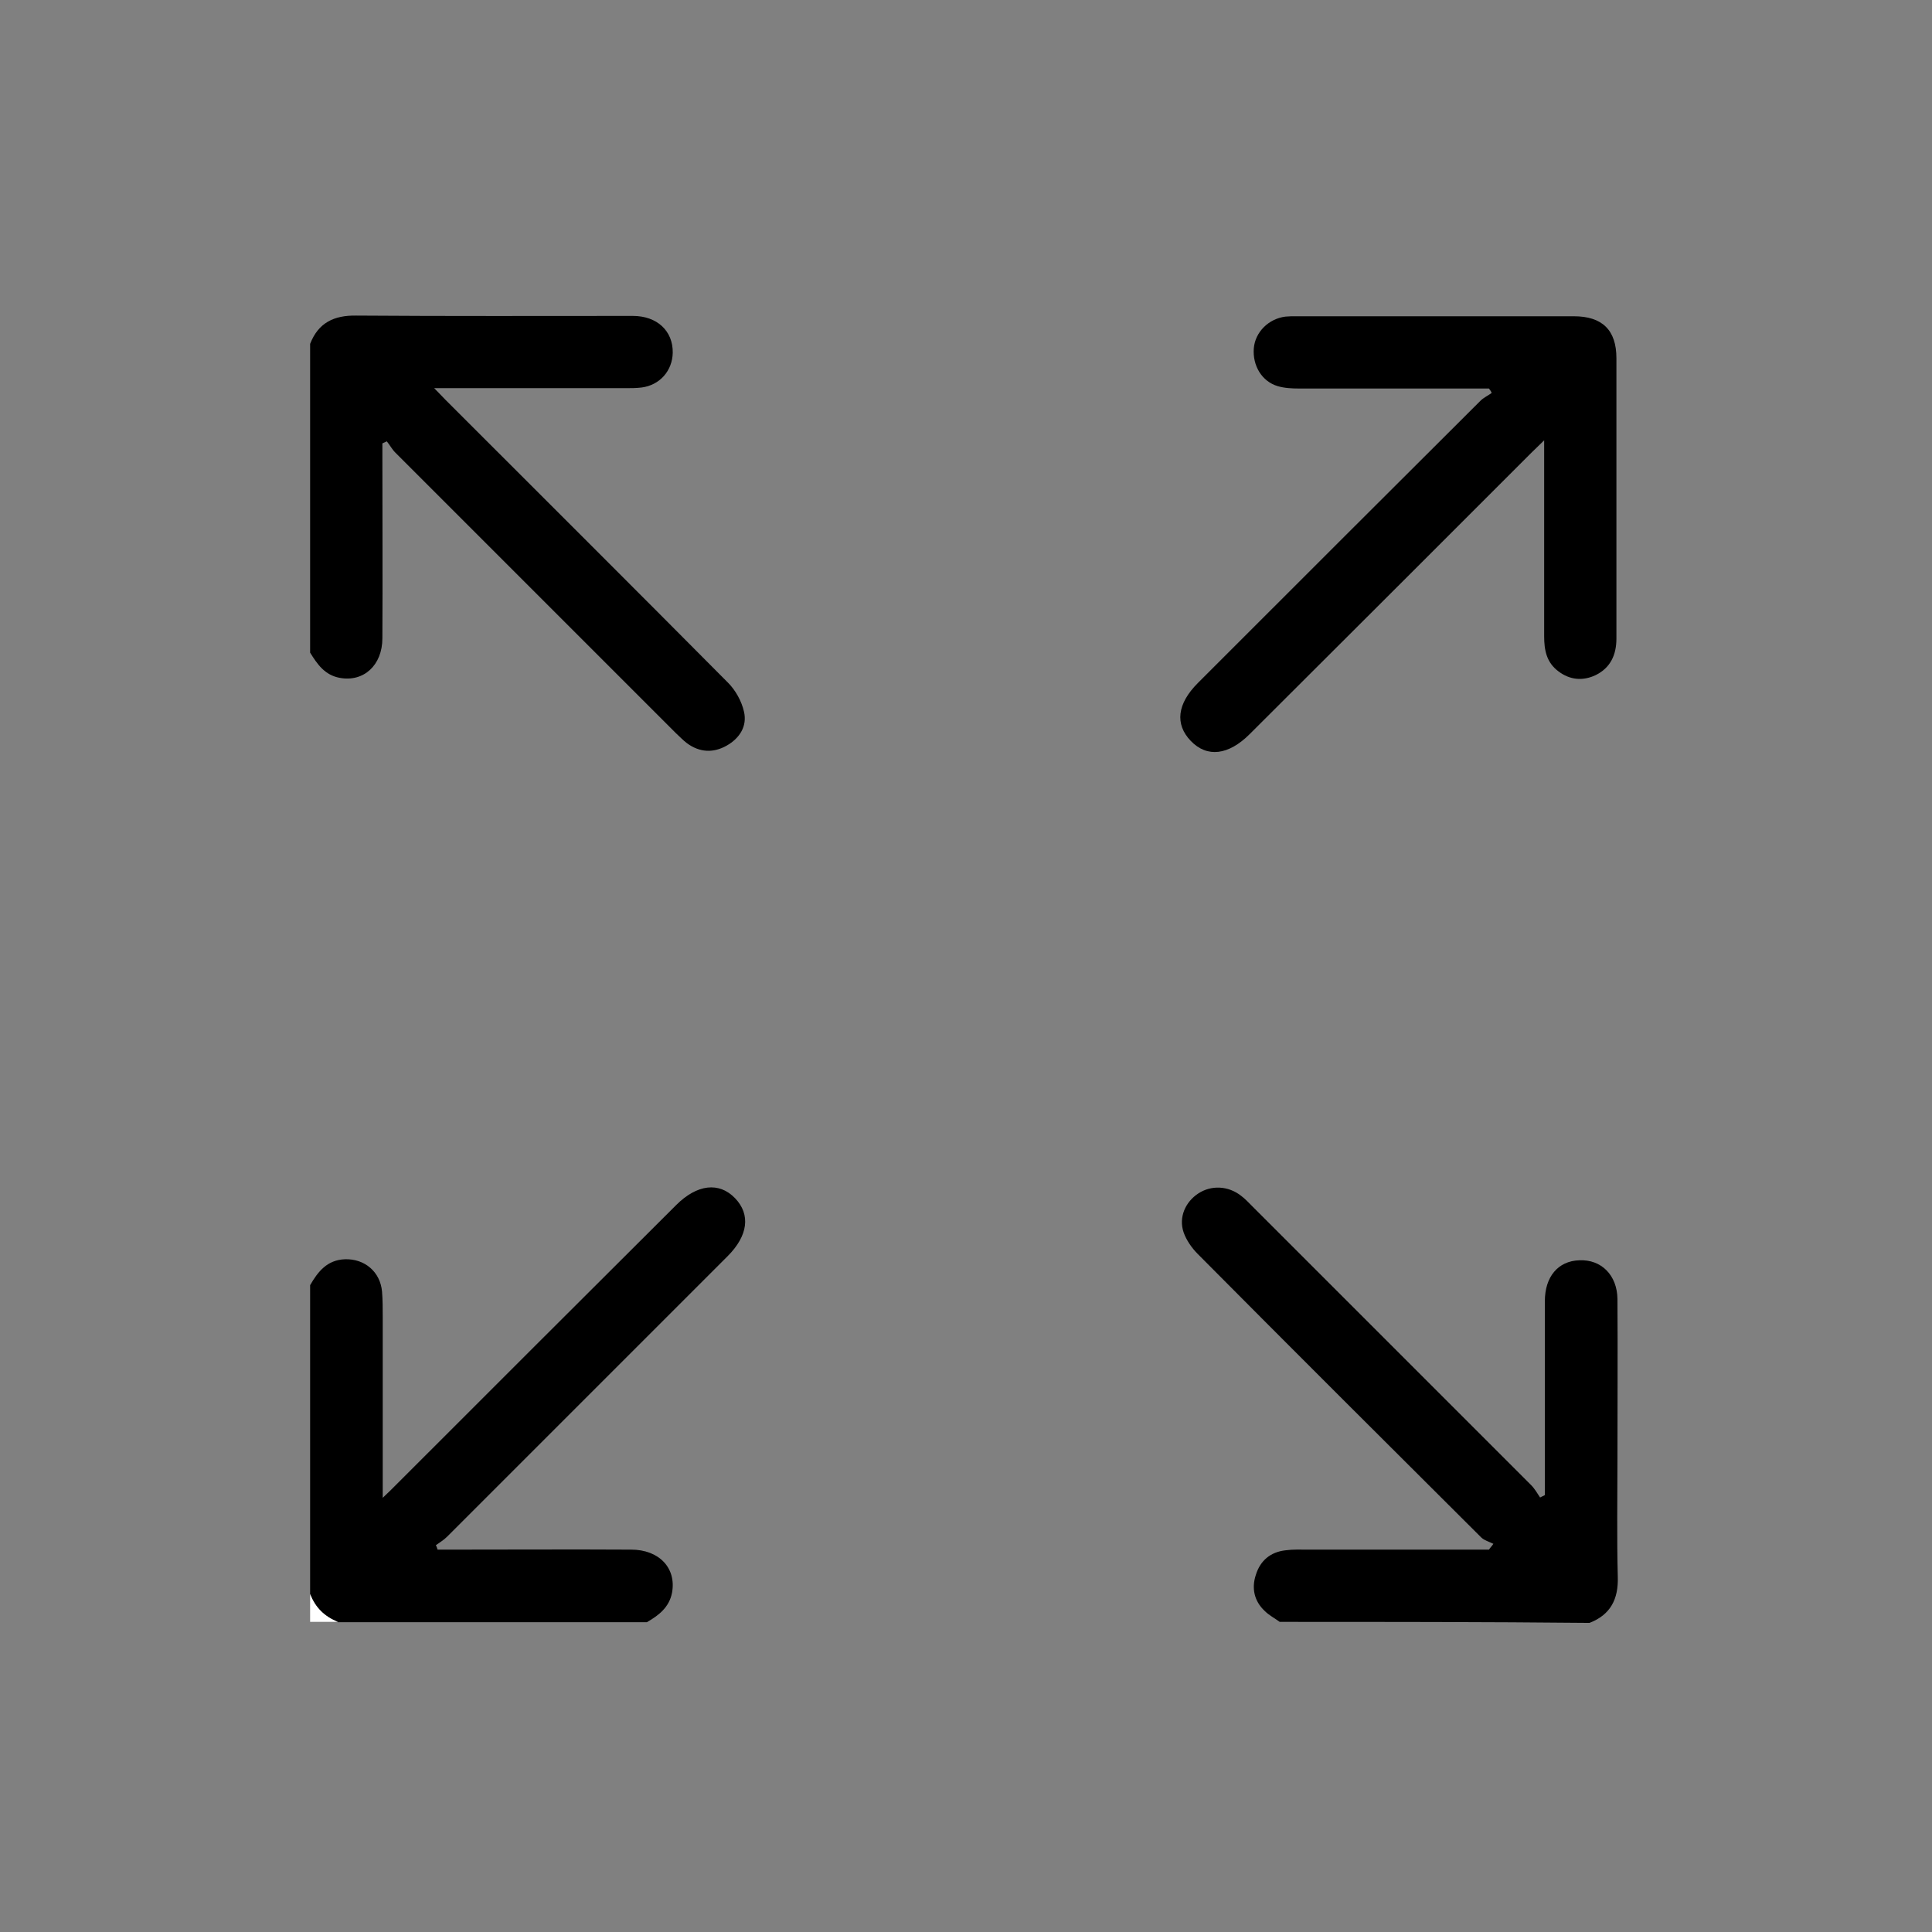 <?xml version="1.0" encoding="utf-8"?>
<!-- Generator: Adobe Illustrator 24.1.3, SVG Export Plug-In . SVG Version: 6.00 Build 0)  -->
<svg version="1.1" id="Layer_1" xmlns="http://www.w3.org/2000/svg" xmlns:xlink="http://www.w3.org/1999/xlink" x="0px" y="0px"
	 viewBox="0 0 566.9 566.9" style="enable-background:new 0 0 566.9 566.9;" xml:space="preserve">
<rect x="0" y="0" width="566.9" height="566.9" fill="#808080" stroke="none"/>
<style type="text/css">
	.st0{fill:#FFFFFF;}
</style>
<g>
	<path d="M375.5,475.9c-1.5-1.1-3.1-1.9-4.4-3.2c-3.1-2.9-3.9-6.7-2.6-10.6c1.3-4.2,4.3-6.7,8.7-7.2c2.2-0.3,4.5-0.2,6.7-0.2
		c16.3,0,32.7,0,49,0c1.3,0,2.7,0,4,0c0.4-0.6,0.9-1.1,1.3-1.7c-1.2-0.6-2.7-1-3.6-1.9c-27.8-27.7-55.5-55.3-83.1-83.1
		c-1.8-1.8-3.4-4.1-4.2-6.4c-1.5-4.4,0.5-8.9,4.3-11.4c3.8-2.5,8.8-2.3,12.6,0.7c1.2,0.9,2.2,2,3.3,3.1
		c27.3,27.3,54.5,54.5,81.8,81.8c1,1,1.8,2.4,2.6,3.6c0.5-0.2,0.9-0.5,1.4-0.7c0-1.3,0-2.5,0-3.8c0-17.7,0-35.4,0-53.1
		c0-7.2,3.9-11.8,10.1-12c6.5-0.3,11.1,4.4,11.2,11.3c0.1,15.6,0,31.2,0,46.8c0,11.6-0.2,23.2,0.1,34.8c0.2,6.5-2.1,11.1-8.3,13.5
		C435.9,475.9,405.7,475.9,375.5,475.9z"/>
	<path d="M91,377.1c2.3-4,5-7.4,10.2-7.6c5.8-0.2,10.4,3.7,10.9,9.5c0.2,2.5,0.2,5,0.2,7.5c0,16,0,31.9,0,47.9c0,1.3,0,2.7,0,5.1
		c1.7-1.6,2.6-2.5,3.5-3.4c27.5-27.5,55-55,82.6-82.5c6.1-6.1,12.6-6.9,17.3-2c4.6,4.8,3.8,11-2.2,17
		c-27.4,27.4-54.9,54.9-82.3,82.3c-1,1-2.2,1.7-3.3,2.5c0.2,0.4,0.4,0.9,0.5,1.3c1.2,0,2.5,0,3.7,0c17.7,0,35.4-0.1,53.1,0
		c8.2,0,13.3,5.4,12,12.6c-0.8,4.3-3.9,6.7-7.4,8.7c-30.2,0-60.4,0-90.6,0c-4-1.5-6.7-4.3-8.2-8.2C91,437.5,91,407.3,91,377.1z"/>
	<path d="M91,100.9c2.4-6.2,7-8.4,13.5-8.3c27.1,0.2,54.1,0.1,81.2,0.1c7.1,0,11.8,4.4,11.7,10.8c-0.1,5.3-3.8,9.5-9.1,10.2
		c-1.6,0.2-3.2,0.2-4.9,0.2c-17,0-33.9,0-50.9,0c-1.3,0-2.7,0-5.1,0c1.6,1.6,2.5,2.6,3.4,3.5c27.6,27.6,55.3,55.2,82.8,82.9
		c2.2,2.2,4,5.4,4.7,8.5c1,4.2-1.2,7.8-5.1,10c-3.9,2.2-7.9,2-11.6-0.7c-1.2-0.9-2.2-2-3.3-3c-27.4-27.4-54.9-54.9-82.3-82.3
		c-1-1-1.6-2.2-2.5-3.3c-0.4,0.2-0.9,0.4-1.3,0.6c0,1.2,0,2.5,0,3.7c0,17.8,0.1,35.7,0,53.5c0,7.9-5.5,12.9-12.5,11.6
		c-4.4-0.8-6.6-4-8.7-7.4C91,161.3,91,131.1,91,100.9z"/>
	<path class="st0" d="M91,467.7c1.5,4,4.3,6.7,8.2,8.2c-2.7,0-5.5,0-8.2,0C91,473.2,91,470.4,91,467.7z"/>
	<path d="M436.9,114c-1.3,0-2.6,0-4,0c-17.2,0-34.4,0-51.7,0c-2.1,0-4.3-0.1-6.3-0.7c-4.7-1.4-7.4-6.1-7-11.1
		c0.4-4.8,4.4-8.7,9.3-9.3c1-0.1,2-0.1,3-0.1c27.2,0,54.4,0,81.6,0c8.4,0,12.5,4.1,12.5,12.3c0,27.4,0,54.9,0,82.3
		c0,4.8-1.8,8.6-6.1,10.7c-3.8,1.8-7.6,1.4-10.9-1.1c-3.5-2.6-4.2-6.2-4.2-10.3c0-17.5,0-34.9,0-52.4c0-1.3,0-2.7,0-5.1
		c-1.6,1.6-2.6,2.5-3.5,3.4c-27.6,27.6-55.2,55.2-82.9,82.8c-6.2,6.2-12.5,7-17.3,2c-4.7-4.9-4-10.9,2.1-17
		c27.6-27.6,55.2-55.2,82.9-82.8c0.9-0.9,2.2-1.5,3.3-2.3C437.5,114.8,437.2,114.4,436.9,114z"/>
</g>
</svg>

